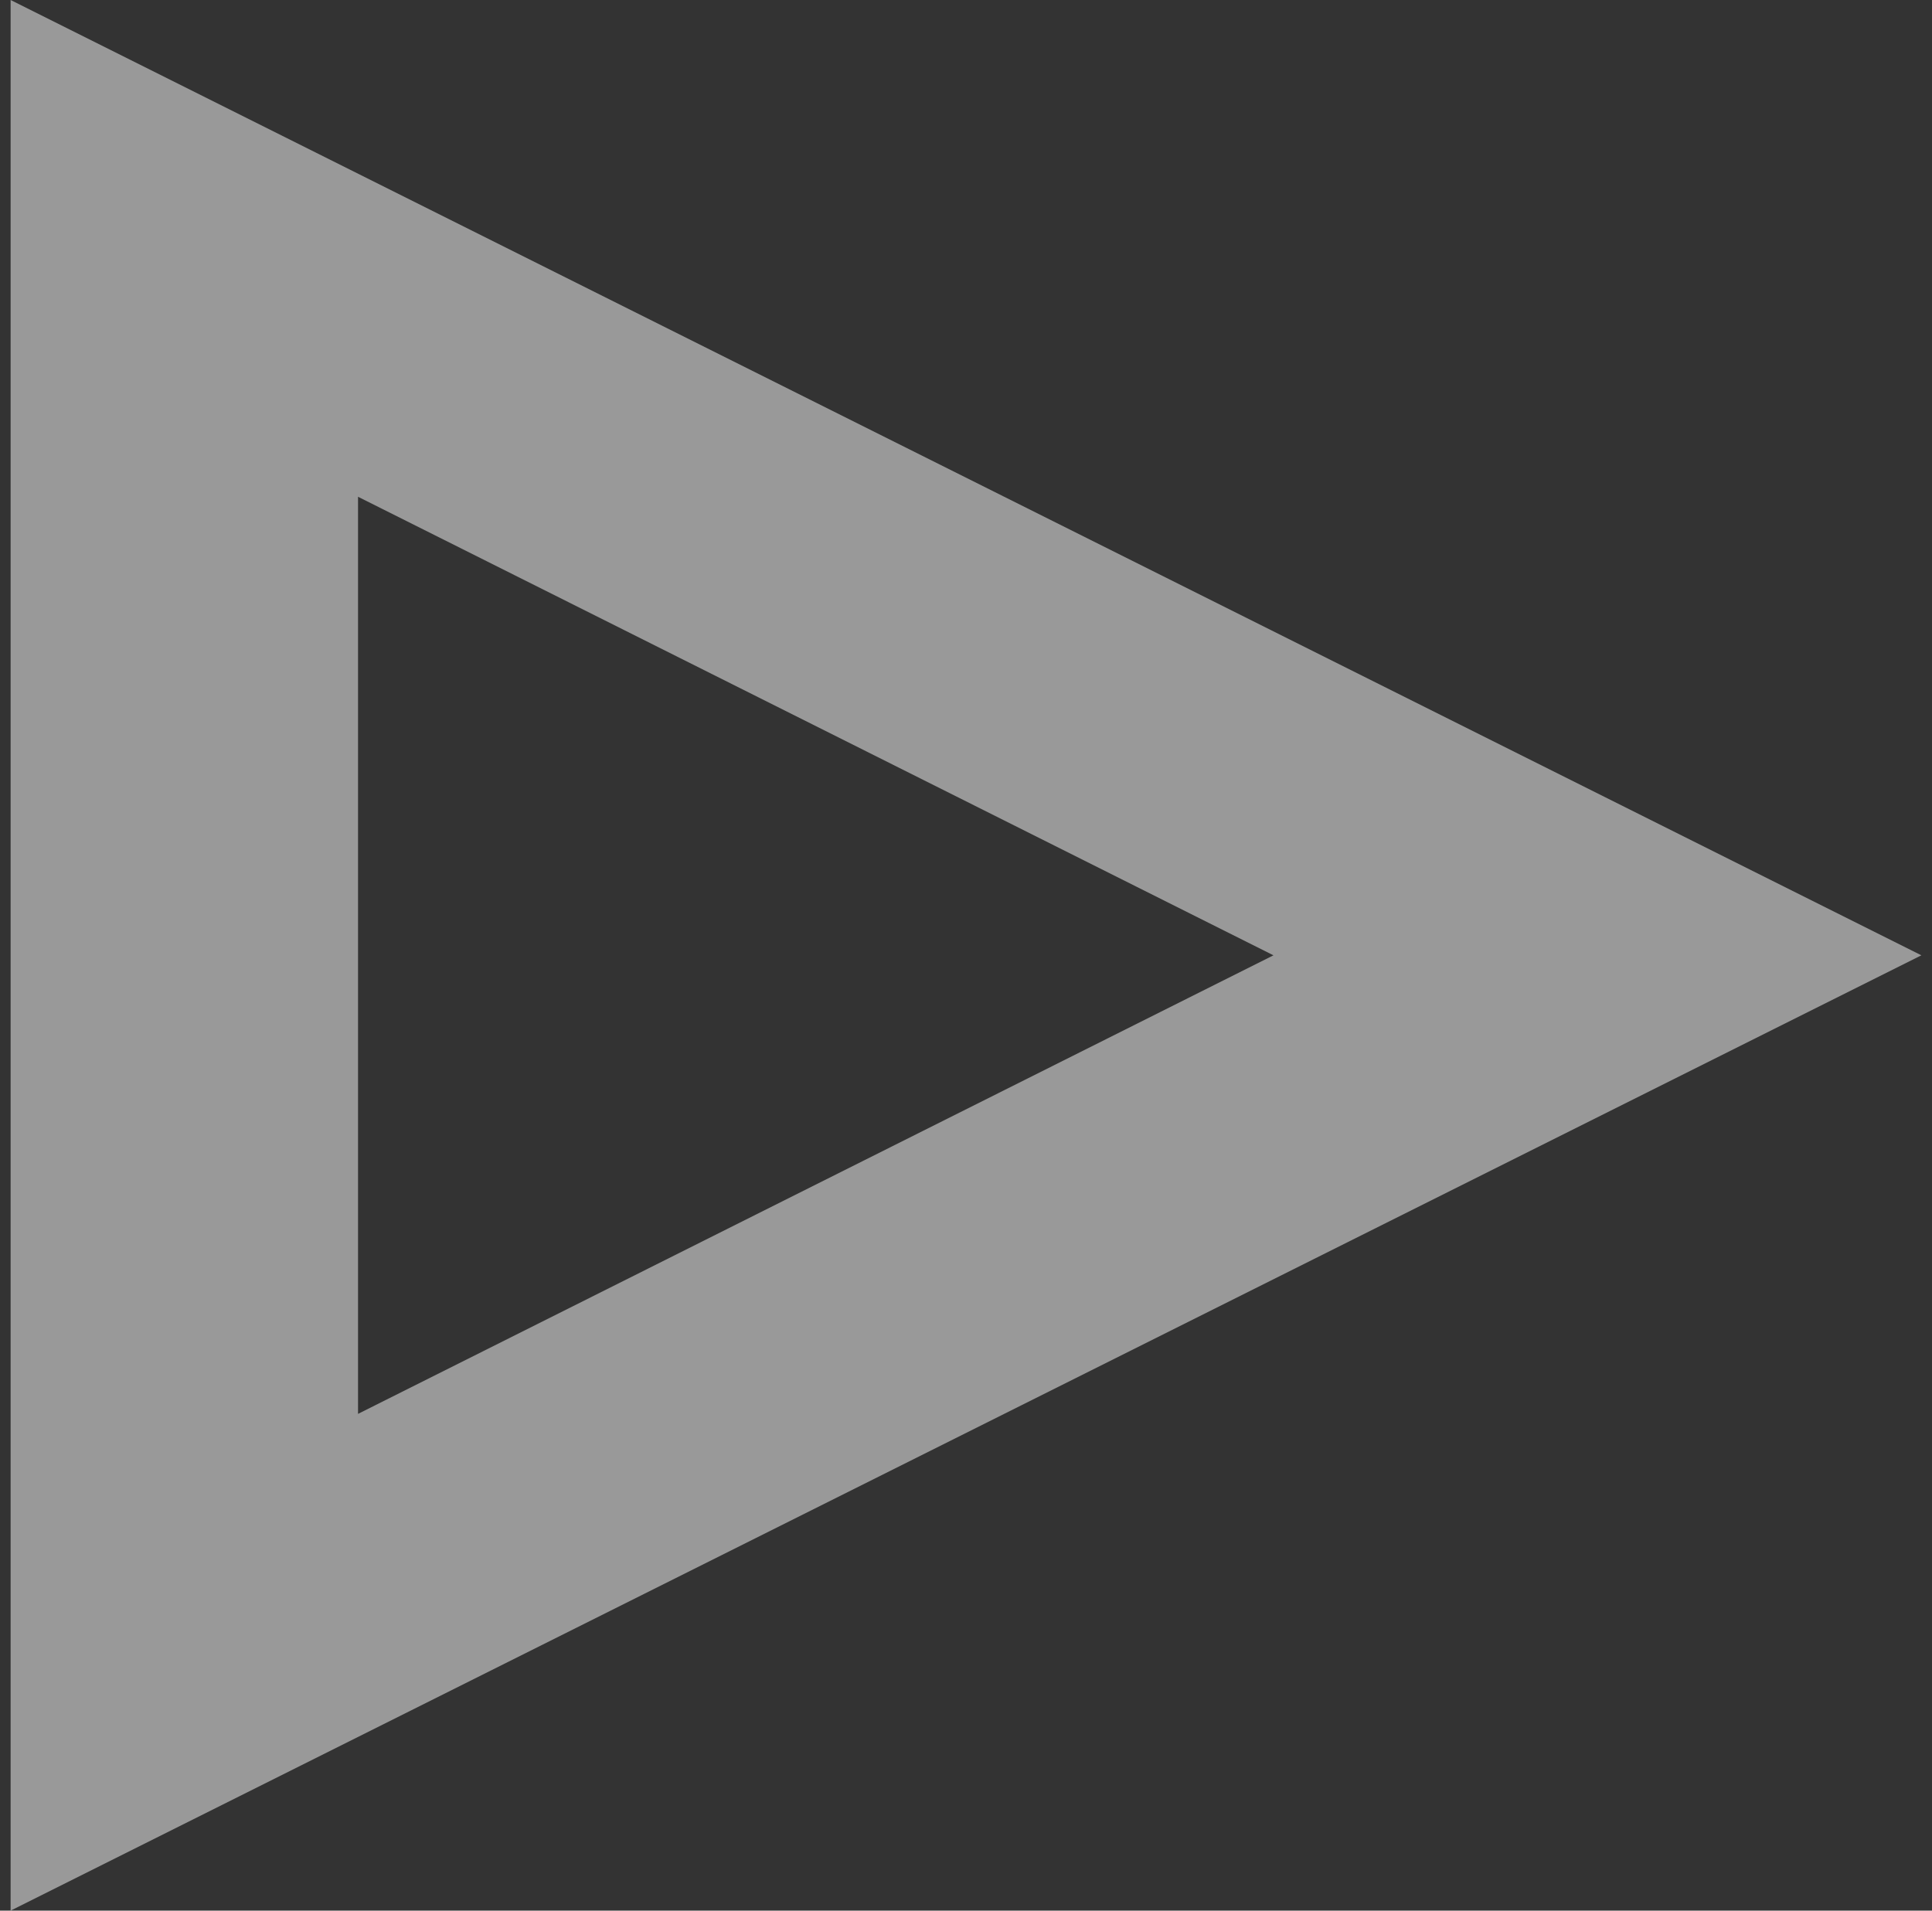 <svg width="91" height="90" viewBox="0 0 91 90" fill="none" xmlns="http://www.w3.org/2000/svg">
<rect x="0" y="0" width="91" height="90" fill="#333333" stroke="none"/>
<path opacity="0.5" d="M16.864 23.4L59.982 45L16.864 66.6V23.4ZM0.5 0V90L90.5 45" fill="white"/>
</svg>
